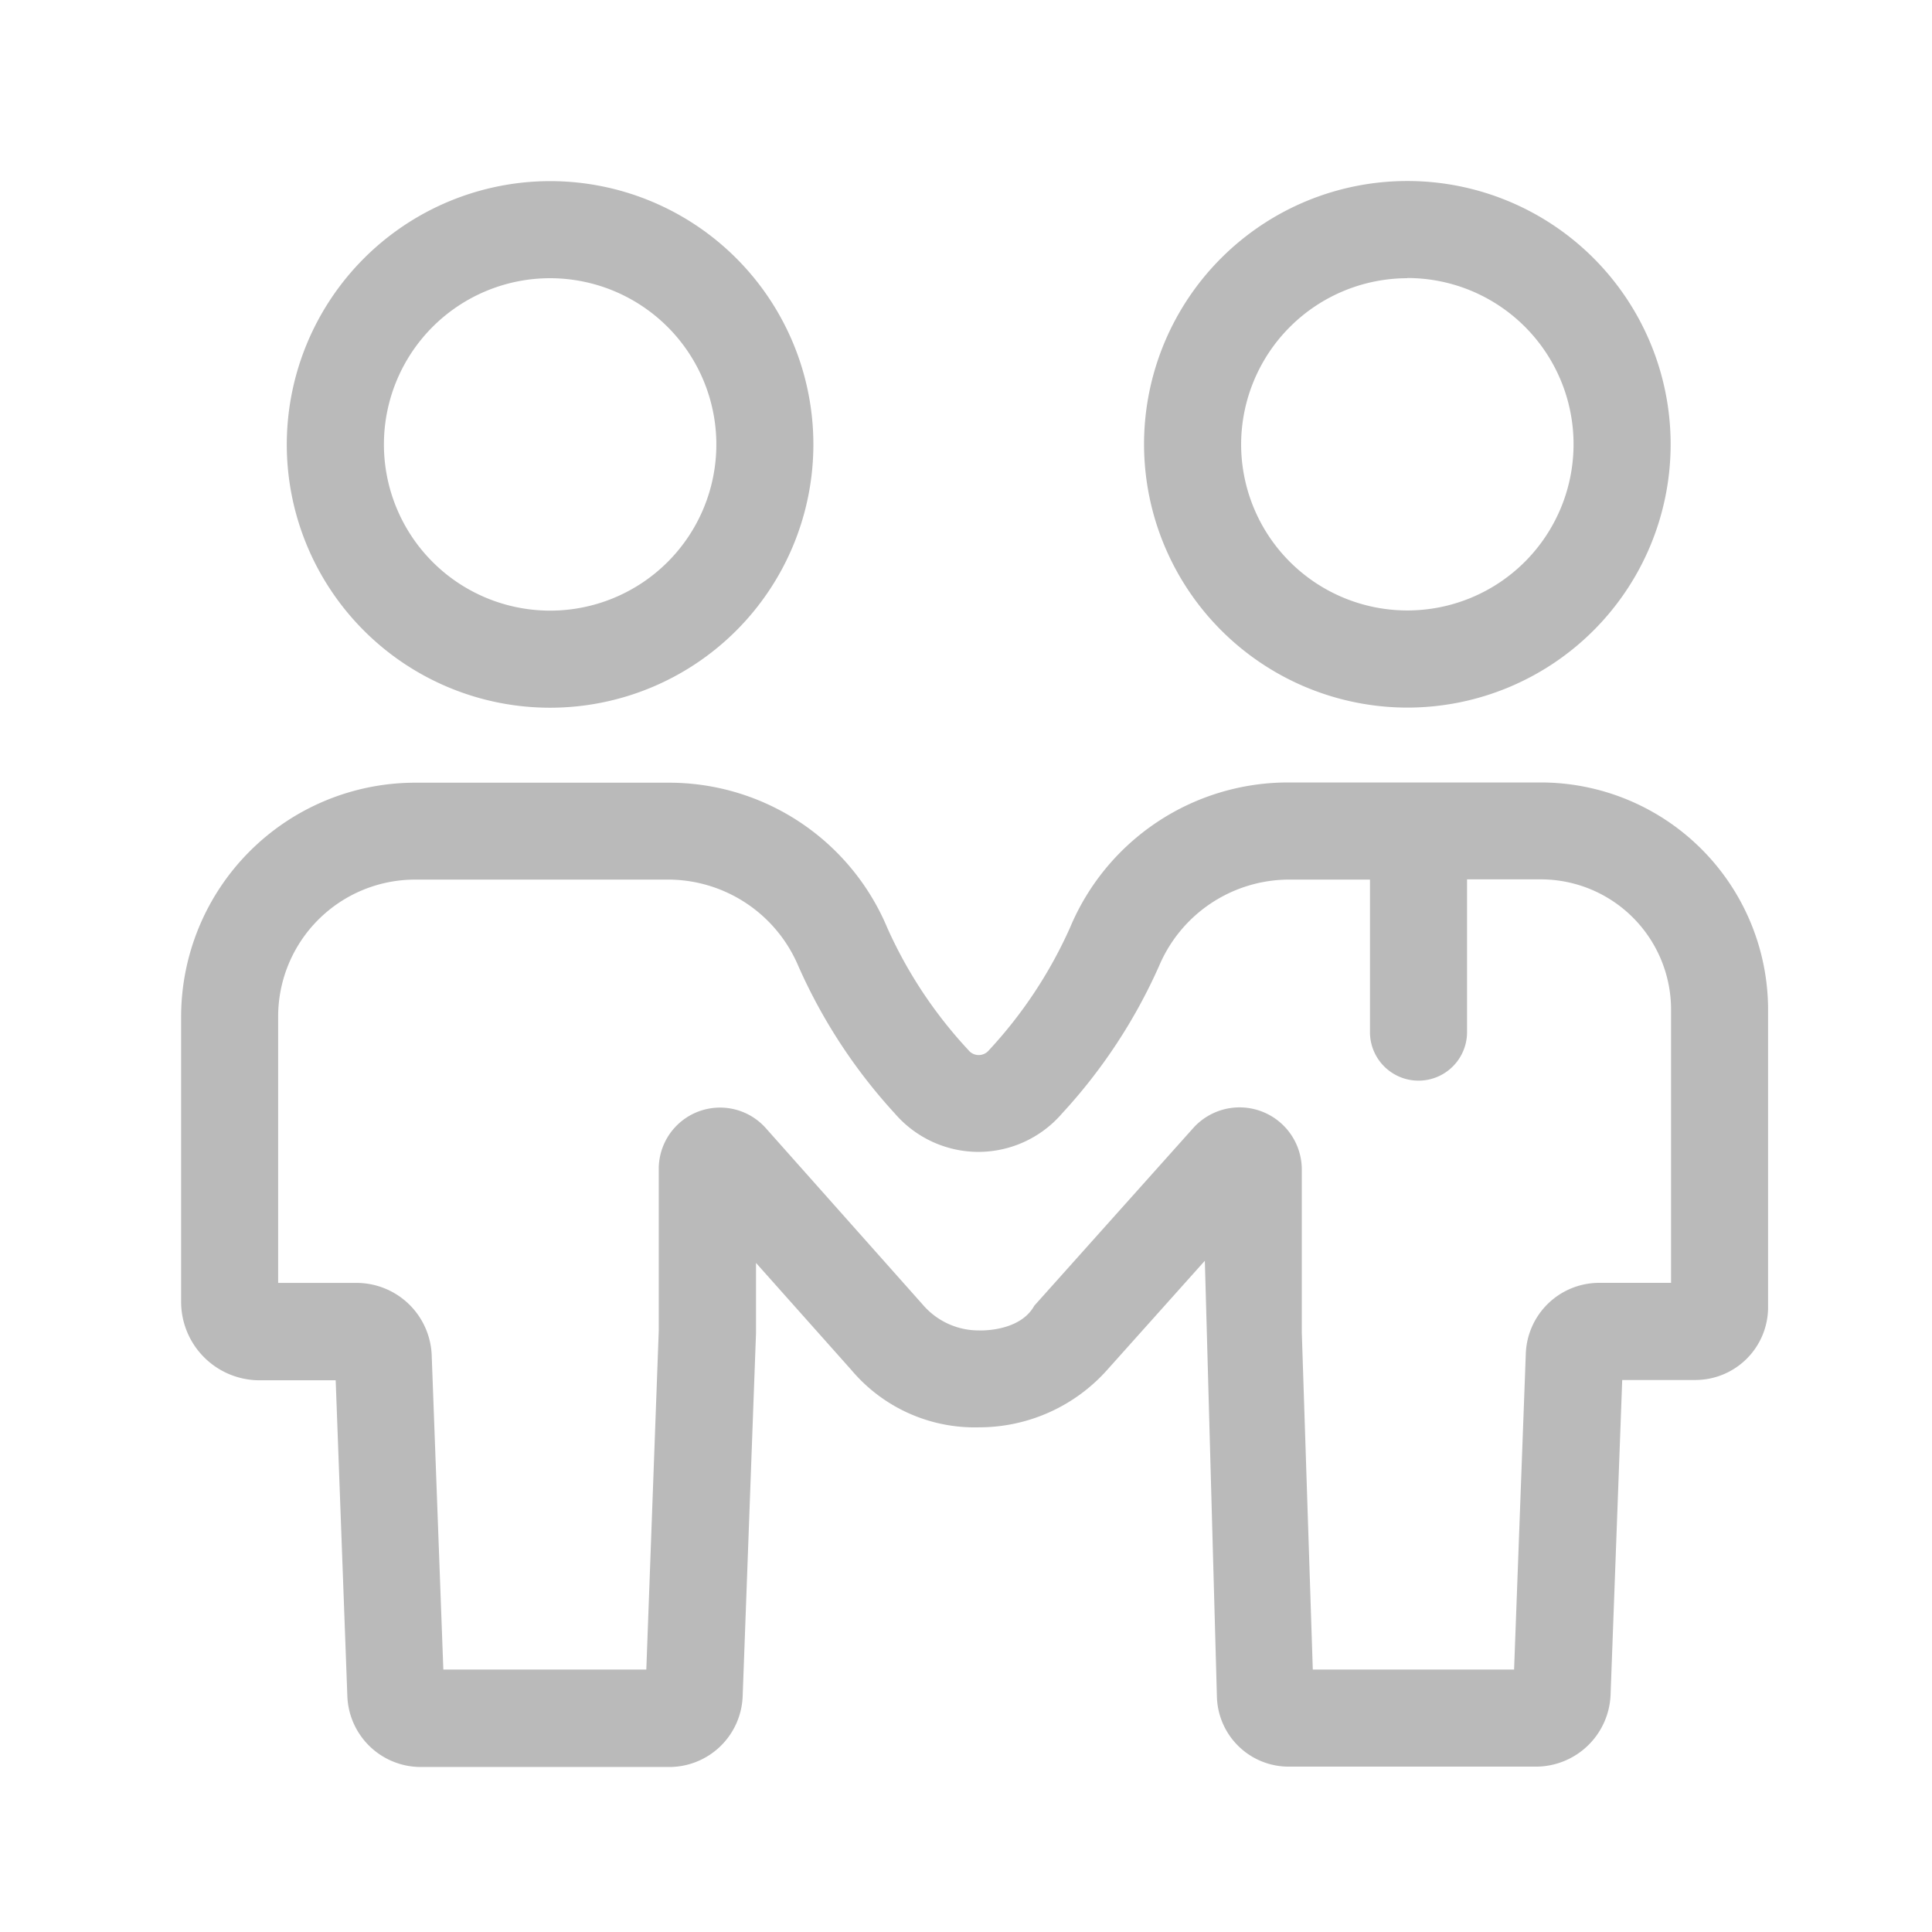 <svg xmlns="http://www.w3.org/2000/svg" width="32" height="32" viewBox="0 0 32 32">
  <g id="my_events_footer" transform="translate(-7)">
    <rect id="Rectangle_4064" data-name="Rectangle 4064" width="32" height="32" transform="translate(7)" fill="#f79622" opacity="0"/>
    <g id="Group_1911" data-name="Group 1911" transform="translate(-13.777 -36.58)">
      <path id="Path_9954" data-name="Path 9954" d="M60.779,48.3a4.361,4.361,0,1,0-4.361-4.361A4.366,4.366,0,0,0,60.779,48.3Zm0-7.115a2.753,2.753,0,1,1-2.753,2.754A2.757,2.757,0,0,1,60.779,41.188Z" transform="translate(-16.692)" fill="#bababa"/>
      <path id="Path_9955" data-name="Path 9955" d="M46.3,59.965H42.1a3.916,3.916,0,0,0-3.6,2.405A7.45,7.45,0,0,1,37.157,64.4a.22.22,0,0,1-.169.08h0a.216.216,0,0,1-.169-.08,7.4,7.4,0,0,1-1.343-2.021,3.92,3.92,0,0,0-3.6-2.41H27.652a3.879,3.879,0,0,0-3.875,3.874v4.724a1.3,1.3,0,0,0,1.3,1.3h1.26l.193,5.227a1.218,1.218,0,0,0,1.222,1.178h4.106a1.217,1.217,0,0,0,1.22-1.176l.221-6.011V67.923l1.58,1.774a2.672,2.672,0,0,0,2.117.949,2.842,2.842,0,0,0,2.114-.945l1.623-1.814.2,7.225a1.189,1.189,0,0,0,1.193,1.154h4.1a1.239,1.239,0,0,0,1.227-1.183l.193-5.221h1.216a1.205,1.205,0,0,0,1.2-1.2V63.729A3.767,3.767,0,0,0,46.3,59.965Zm2.155,8.288H47.27a1.217,1.217,0,0,0-1.221,1.177l-.194,5.228H42.521l-.182-5.58v-2.7a1.031,1.031,0,0,0-1.8-.687l-2.631,2.941c-.244.441-.917.409-.917.409a1.217,1.217,0,0,1-.916-.411L33.46,65.689a1.015,1.015,0,0,0-1.772.675v2.685l-.206,5.609H28.12l-.193-5.215a1.247,1.247,0,0,0-1.234-1.189H25.384V63.84a2.269,2.269,0,0,1,2.267-2.266h4.227A2.346,2.346,0,0,1,34,63.006,8.984,8.984,0,0,0,35.6,65.45a1.831,1.831,0,0,0,1.384.634h0a1.831,1.831,0,0,0,1.386-.639A8.974,8.974,0,0,0,39.977,63a2.343,2.343,0,0,1,2.12-1.426h1.371V64.1a.8.8,0,0,0,1.608,0v-2.53H46.3a2.158,2.158,0,0,1,2.155,2.155v4.526Z" transform="translate(0 -10.425)" fill="#bababa"/>
      <path id="Path_9956" data-name="Path 9956" d="M27.358,43.942a4.361,4.361,0,1,0,4.361-4.362A4.366,4.366,0,0,0,27.358,43.942Zm7.115,0a2.753,2.753,0,1,1-2.753-2.754A2.756,2.756,0,0,1,34.473,43.942Z" transform="translate(-1.831)" fill="#bababa"/>
    </g>
  </g>
</svg>
